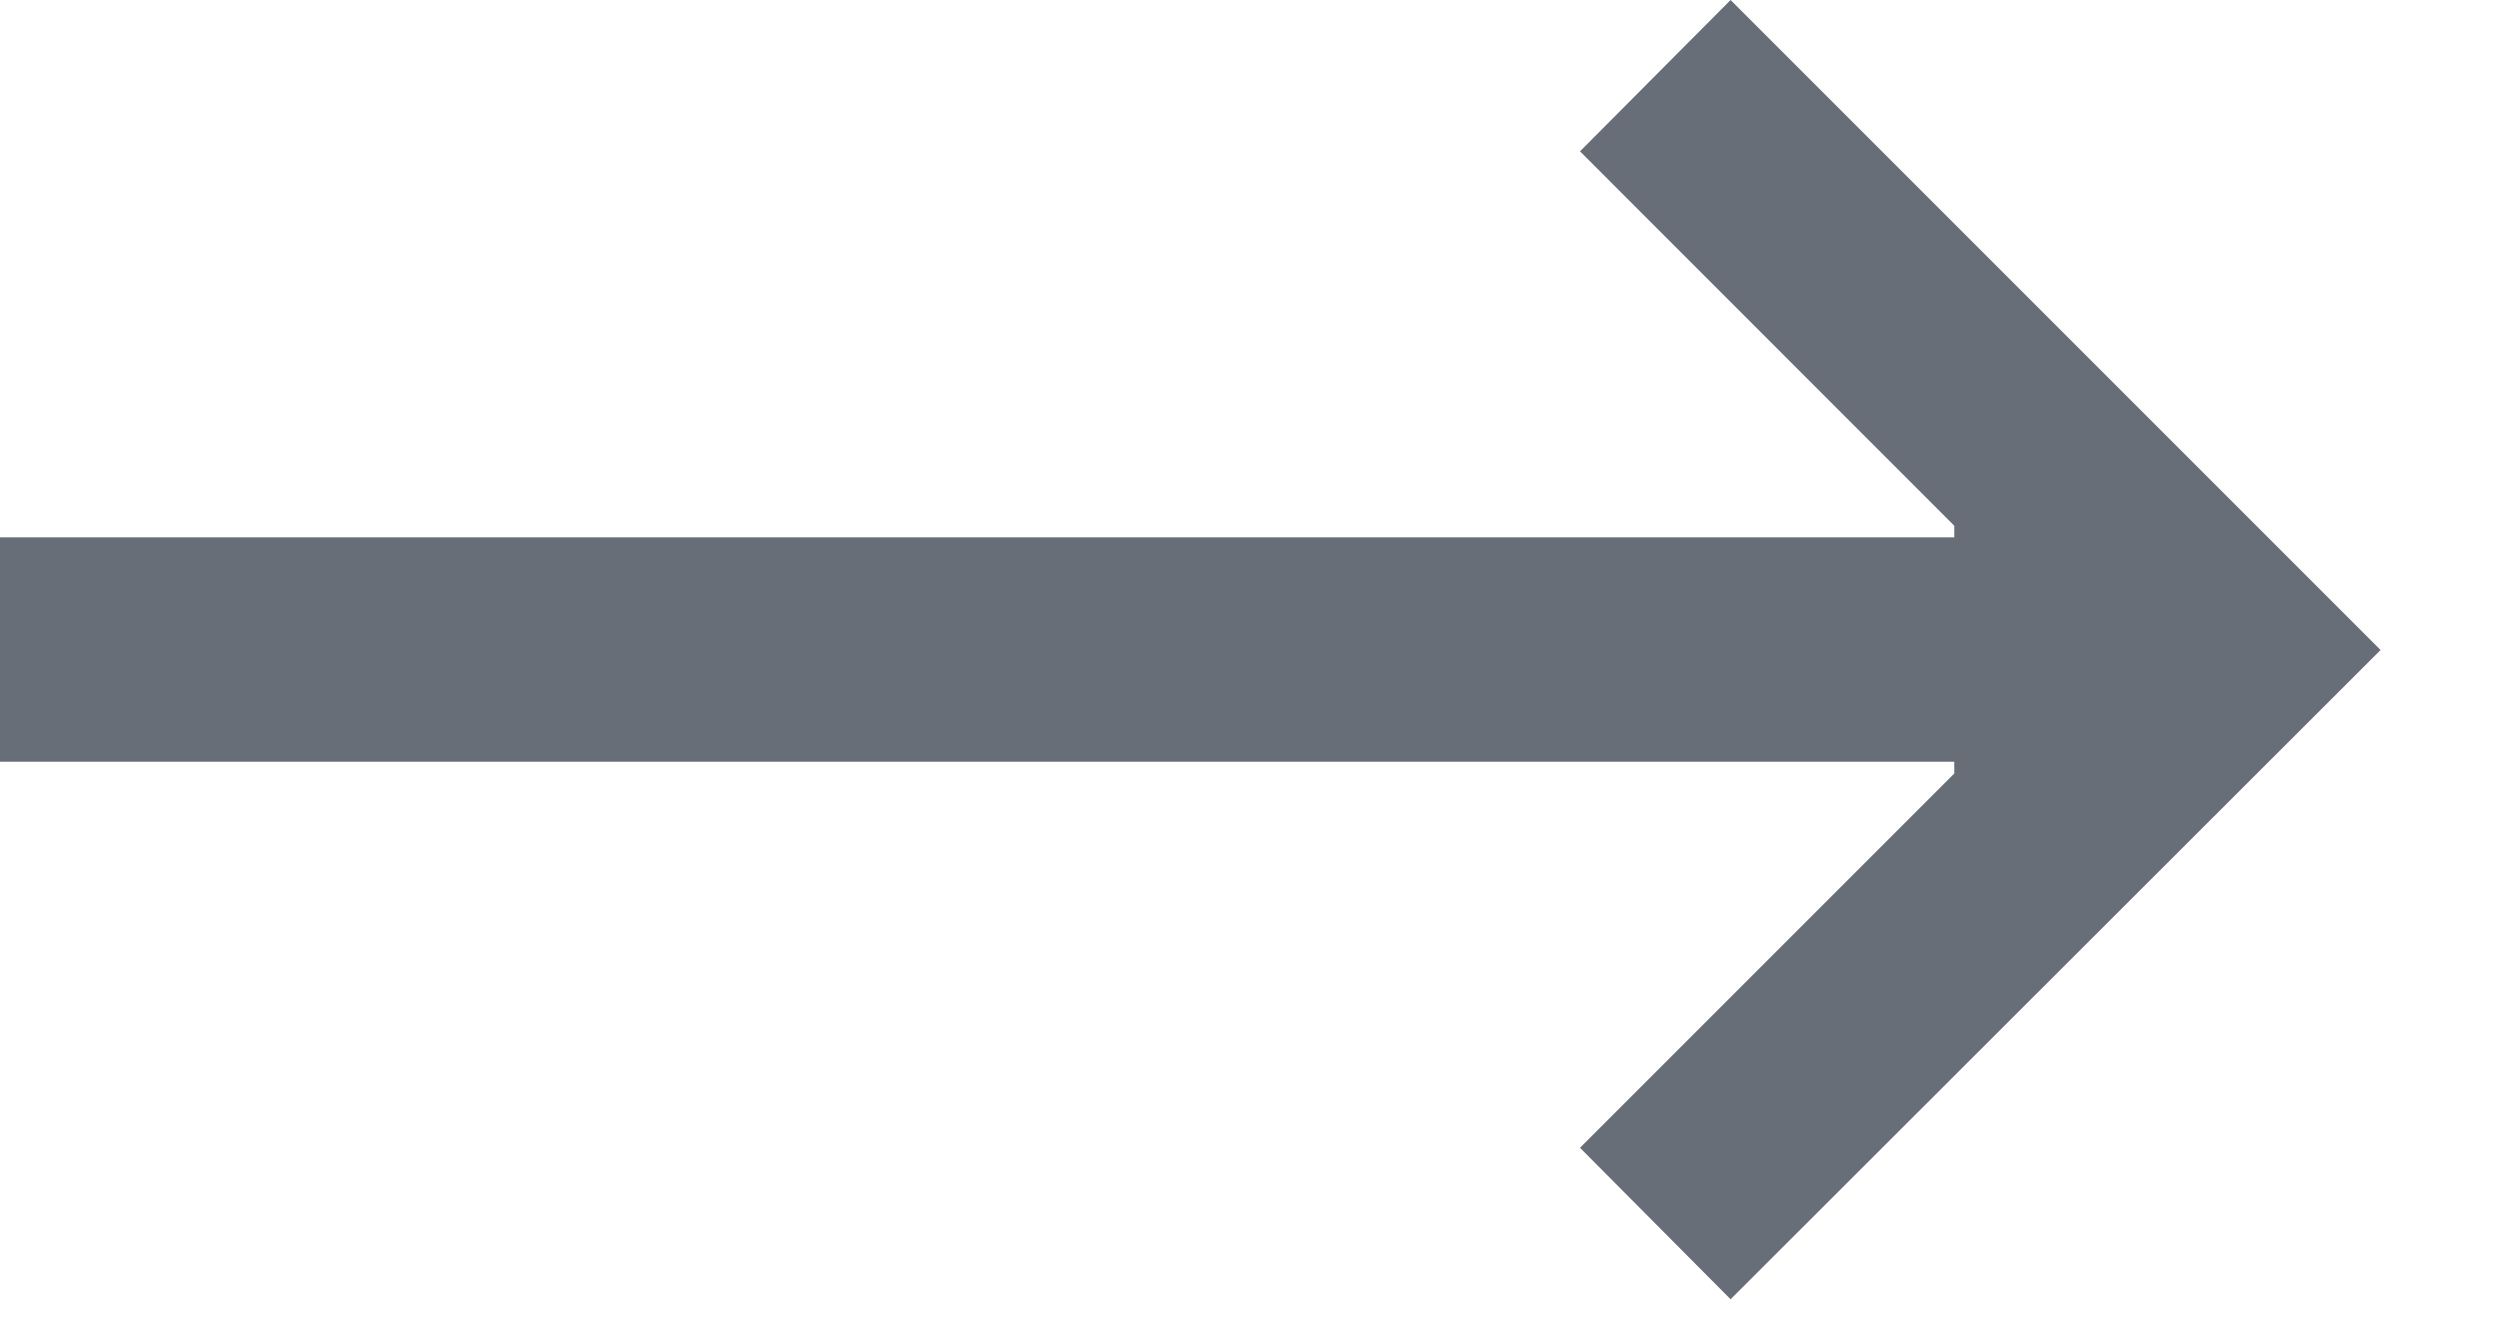 <svg width="17" height="9" viewBox="0 0 17 9" fill="none" xmlns="http://www.w3.org/2000/svg">
<path d="M0 5.18V3.654H13.289V3.575L10.744 1.029L11.768 0L16.188 4.42L11.768 8.835L10.744 7.805L13.289 5.26V5.18H0Z" fill="#676E78"/>
</svg>
